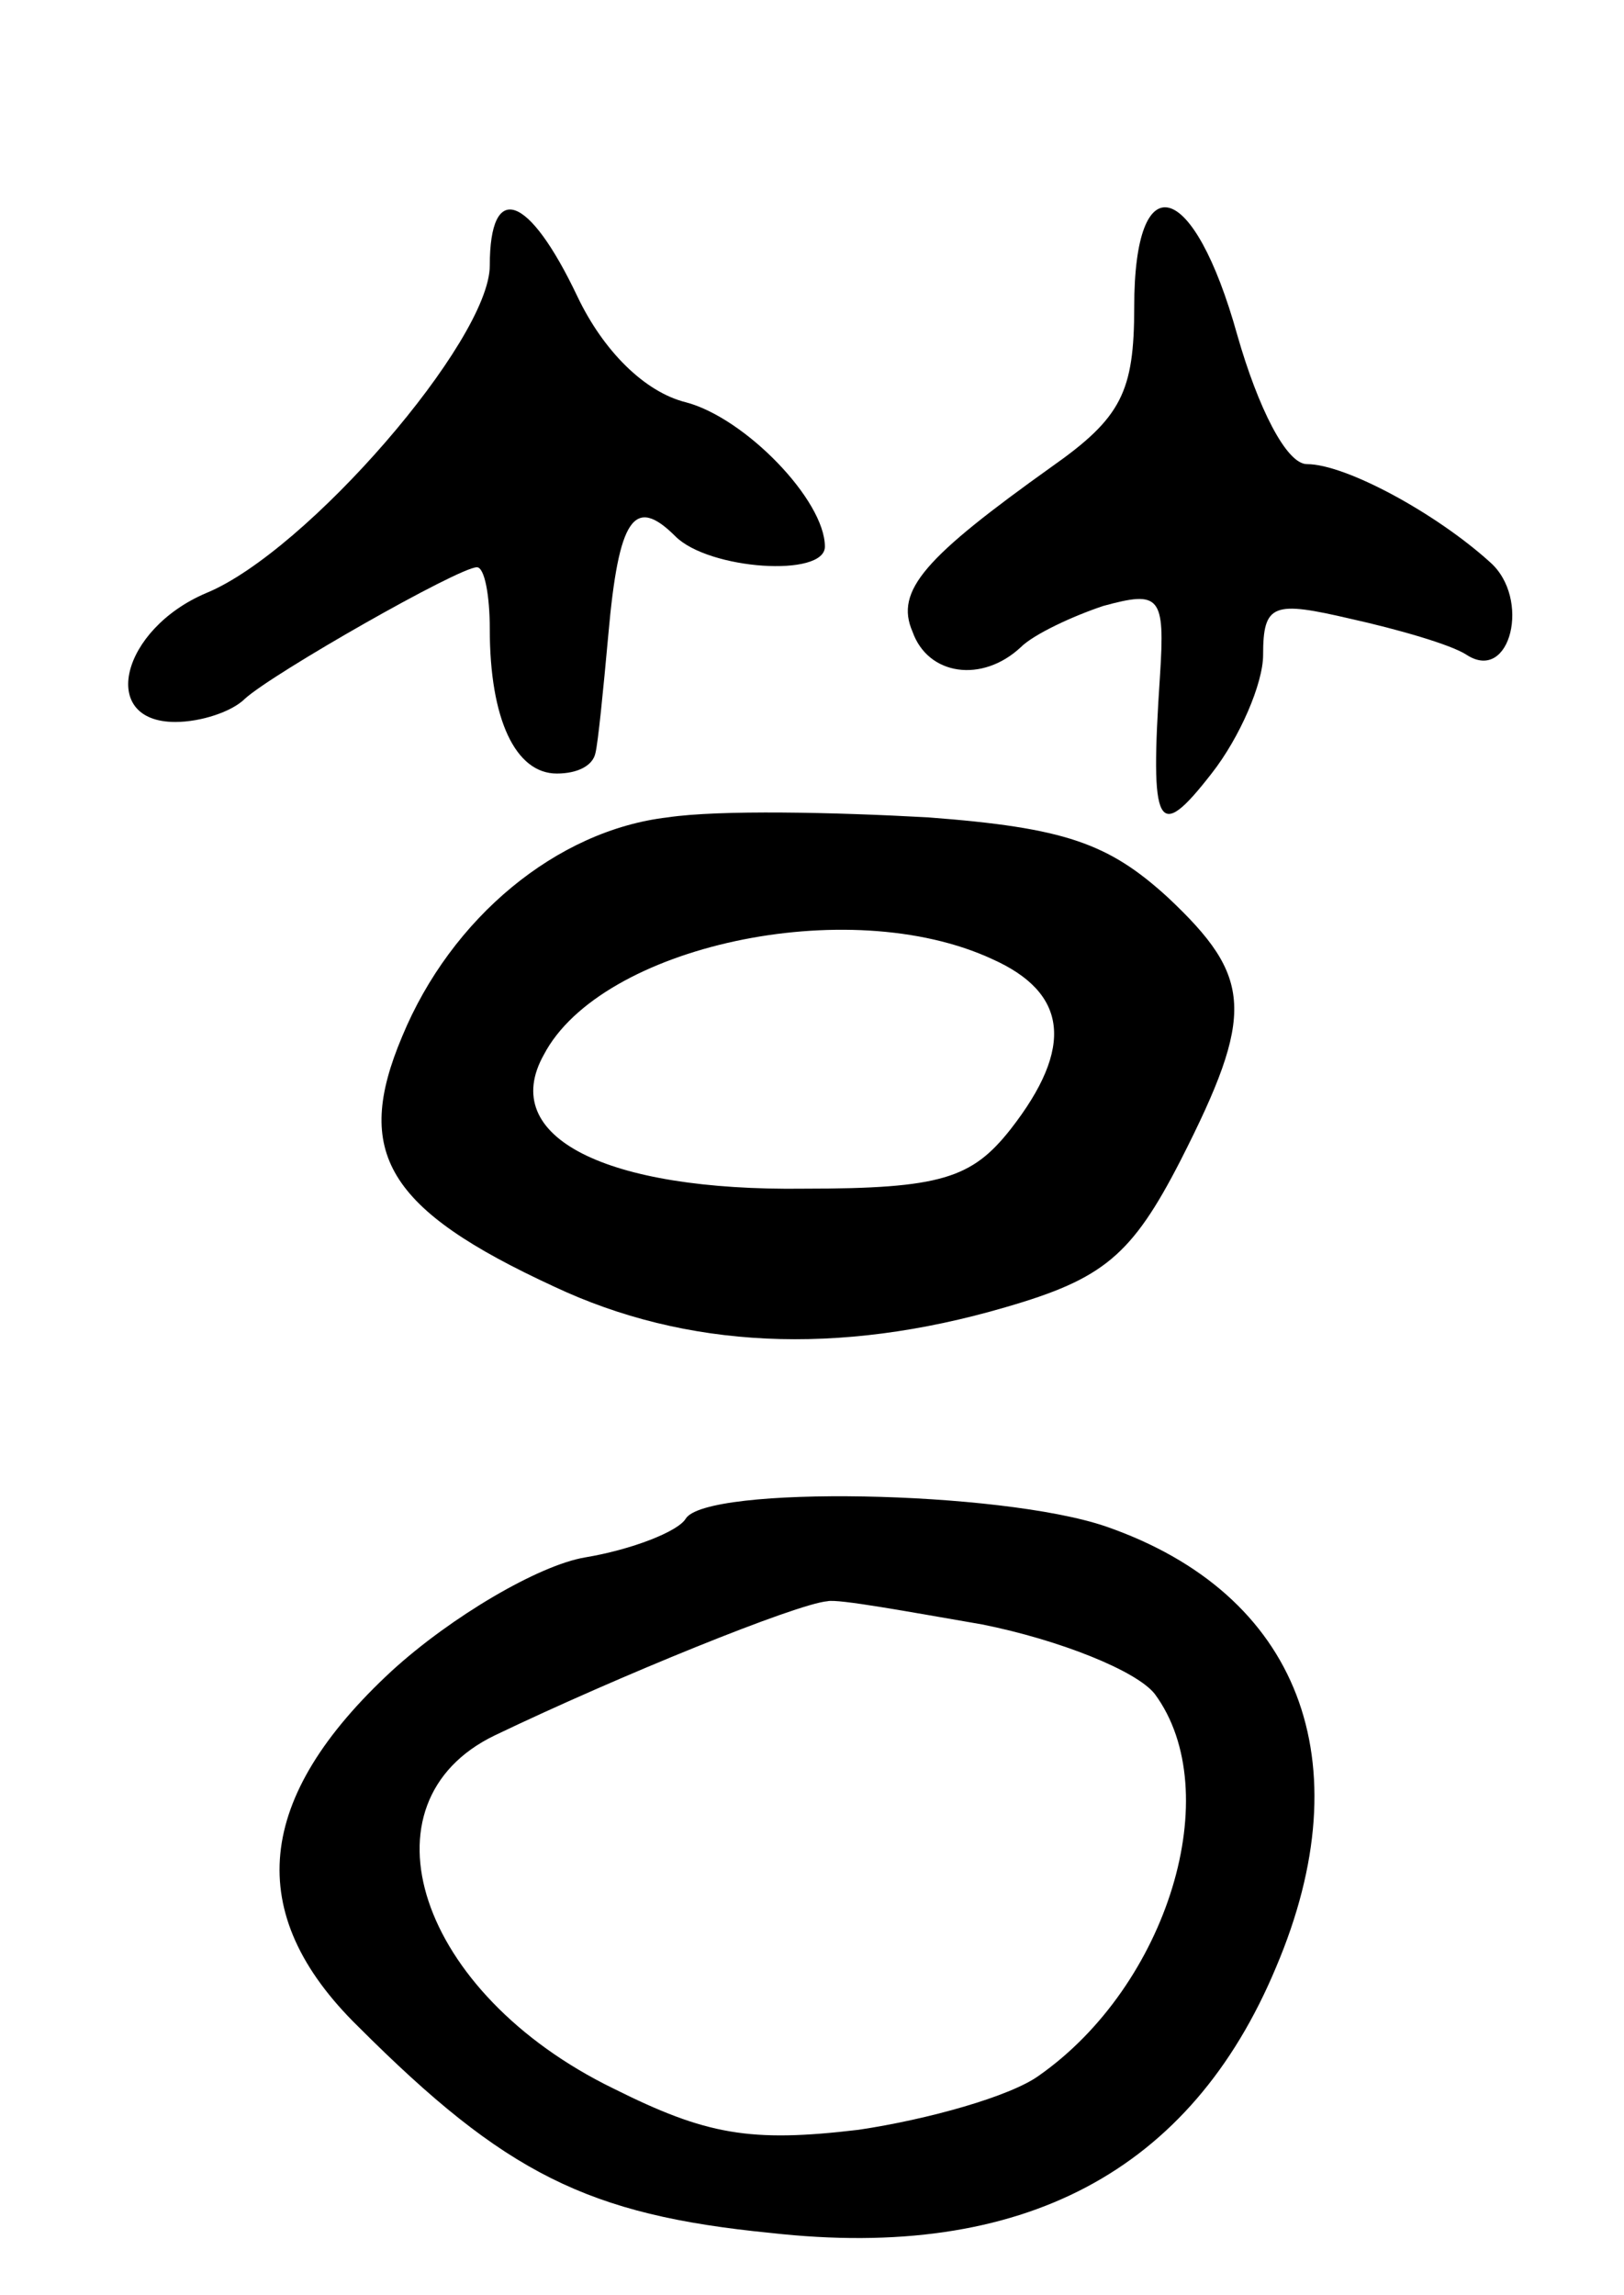 <svg version="1.0" xmlns="http://www.w3.org/2000/svg"
 width="63pt" height="89pt" viewBox="0 0 63 89"
 preserveAspectRatio="xMidYMid meet">
<g transform="translate(0,89) scale(0.1,-0.1)"
fill="#000000" stroke="none">
<path d="M190 787 c0 -29 -71 -111 -110 -127 -33 -14 -42 -50 -12 -50 10 0 22
4 27 9 11 10 83 51 90 51 3 0 5 -11 5 -24 0 -35 10 -56 26 -56 8 0 14 3 15 8
1 4 3 24 5 46 4 45 10 54 26 38 13 -13 58 -16 58 -4 0 18 -31 50 -54 56 -16 4
-32 20 -42 41 -19 40 -34 45 -34 12z"/>
<path d="M440 771 c0 -33 -5 -43 -32 -62 -49 -35 -61 -48 -54 -64 6 -17 27
-20 42 -6 5 5 20 12 32 16 22 6 24 4 22 -27 -4 -60 -1 -65 20 -38 11 14 20 35
20 46 0 20 4 21 34 14 18 -4 39 -10 45 -14 17 -11 25 22 9 36 -21 19 -56 38
-71 38 -8 0 -19 22 -27 50 -17 61 -40 67 -40 11z"/>
<path d="M259 573 c-43 -5 -84 -39 -103 -85 -19 -45 -6 -67 59 -97 51 -24 110
-27 175 -8 38 11 49 20 68 57 29 57 28 71 -5 102 -23 21 -40 27 -93 31 -36 2
-81 3 -101 0z m126 -55 c29 -13 32 -34 7 -66 -15 -19 -27 -23 -80 -23 -77 -1
-119 20 -101 52 22 42 118 63 174 37z"/>
<path d="M266 301 c-3 -5 -21 -12 -39 -15 -18 -3 -52 -23 -75 -44 -53 -49 -58
-94 -13 -138 57 -57 89 -73 160 -80 98 -11 163 24 196 103 34 80 9 145 -66
171 -41 14 -155 16 -163 3z m115 -41 c30 -6 60 -18 67 -27 28 -38 5 -113 -45
-148 -11 -8 -43 -17 -70 -21 -42 -5 -59 -2 -95 16 -76 37 -100 111 -46 137 48
23 117 51 129 52 4 1 31 -4 60 -9z"/>
</g>
</svg>
